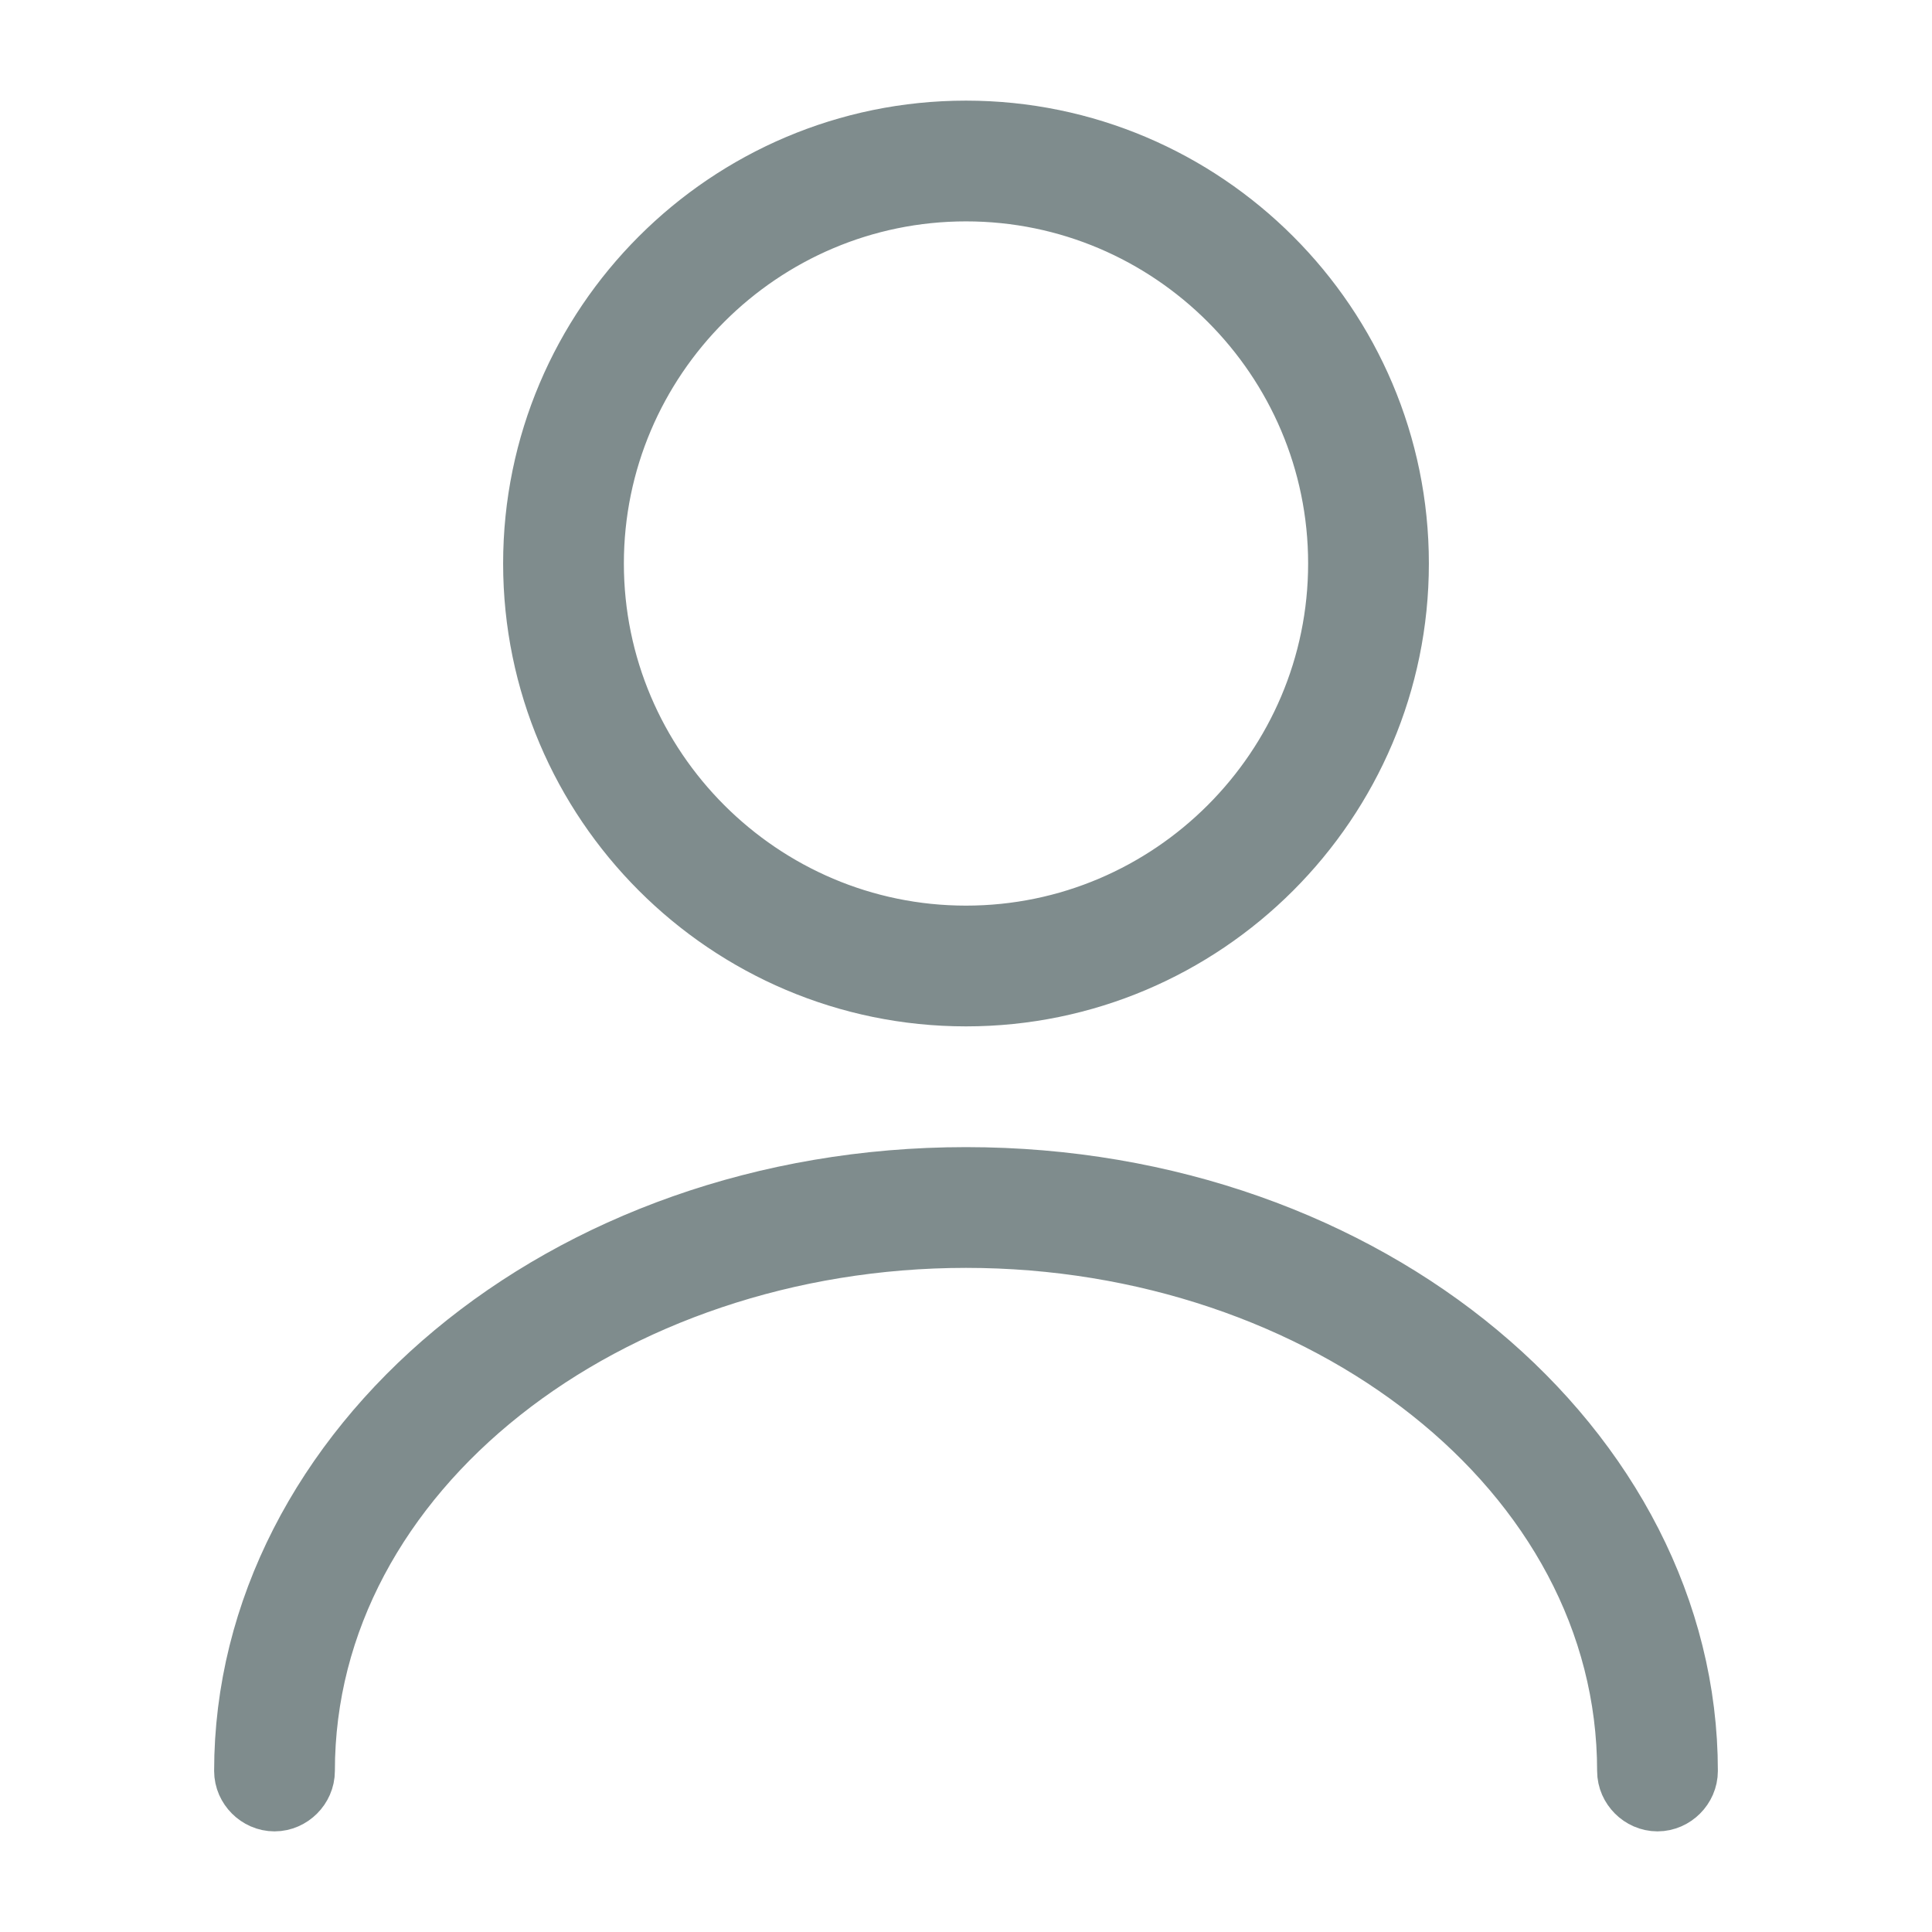 <svg width="24" height="24" viewBox="0 0 24 24" fill="none" xmlns="http://www.w3.org/2000/svg">
<g id="vuesax/outline/user">
<g id="user">
<path id="Vector" d="M12 12.25C9.106 12.25 6.75 9.894 6.75 7C6.75 4.106 9.106 1.75 12 1.75C14.894 1.75 17.25 4.106 17.25 7C17.25 9.894 14.894 12.25 12 12.25ZM12 2.25C9.384 2.25 7.25 4.384 7.25 7C7.25 9.616 9.384 11.75 12 11.75C14.616 11.75 16.75 9.616 16.75 7C16.75 4.384 14.616 2.25 12 2.25Z" fill="#EE643F" stroke="#7F8C8D"/>
<path id="Vector_2" d="M20.59 22.25C20.456 22.25 20.34 22.134 20.34 22C20.34 18.174 16.484 15.25 12 15.25C7.516 15.25 3.66 18.174 3.66 22C3.66 22.134 3.544 22.25 3.41 22.25C3.276 22.25 3.16 22.134 3.16 22C3.16 18.089 7.035 14.75 12 14.75C16.965 14.75 20.84 18.089 20.84 22C20.84 22.134 20.724 22.25 20.59 22.25Z" fill="#1C1C28" stroke="#7F8C8D"/>
</g>
</g>
</svg>
